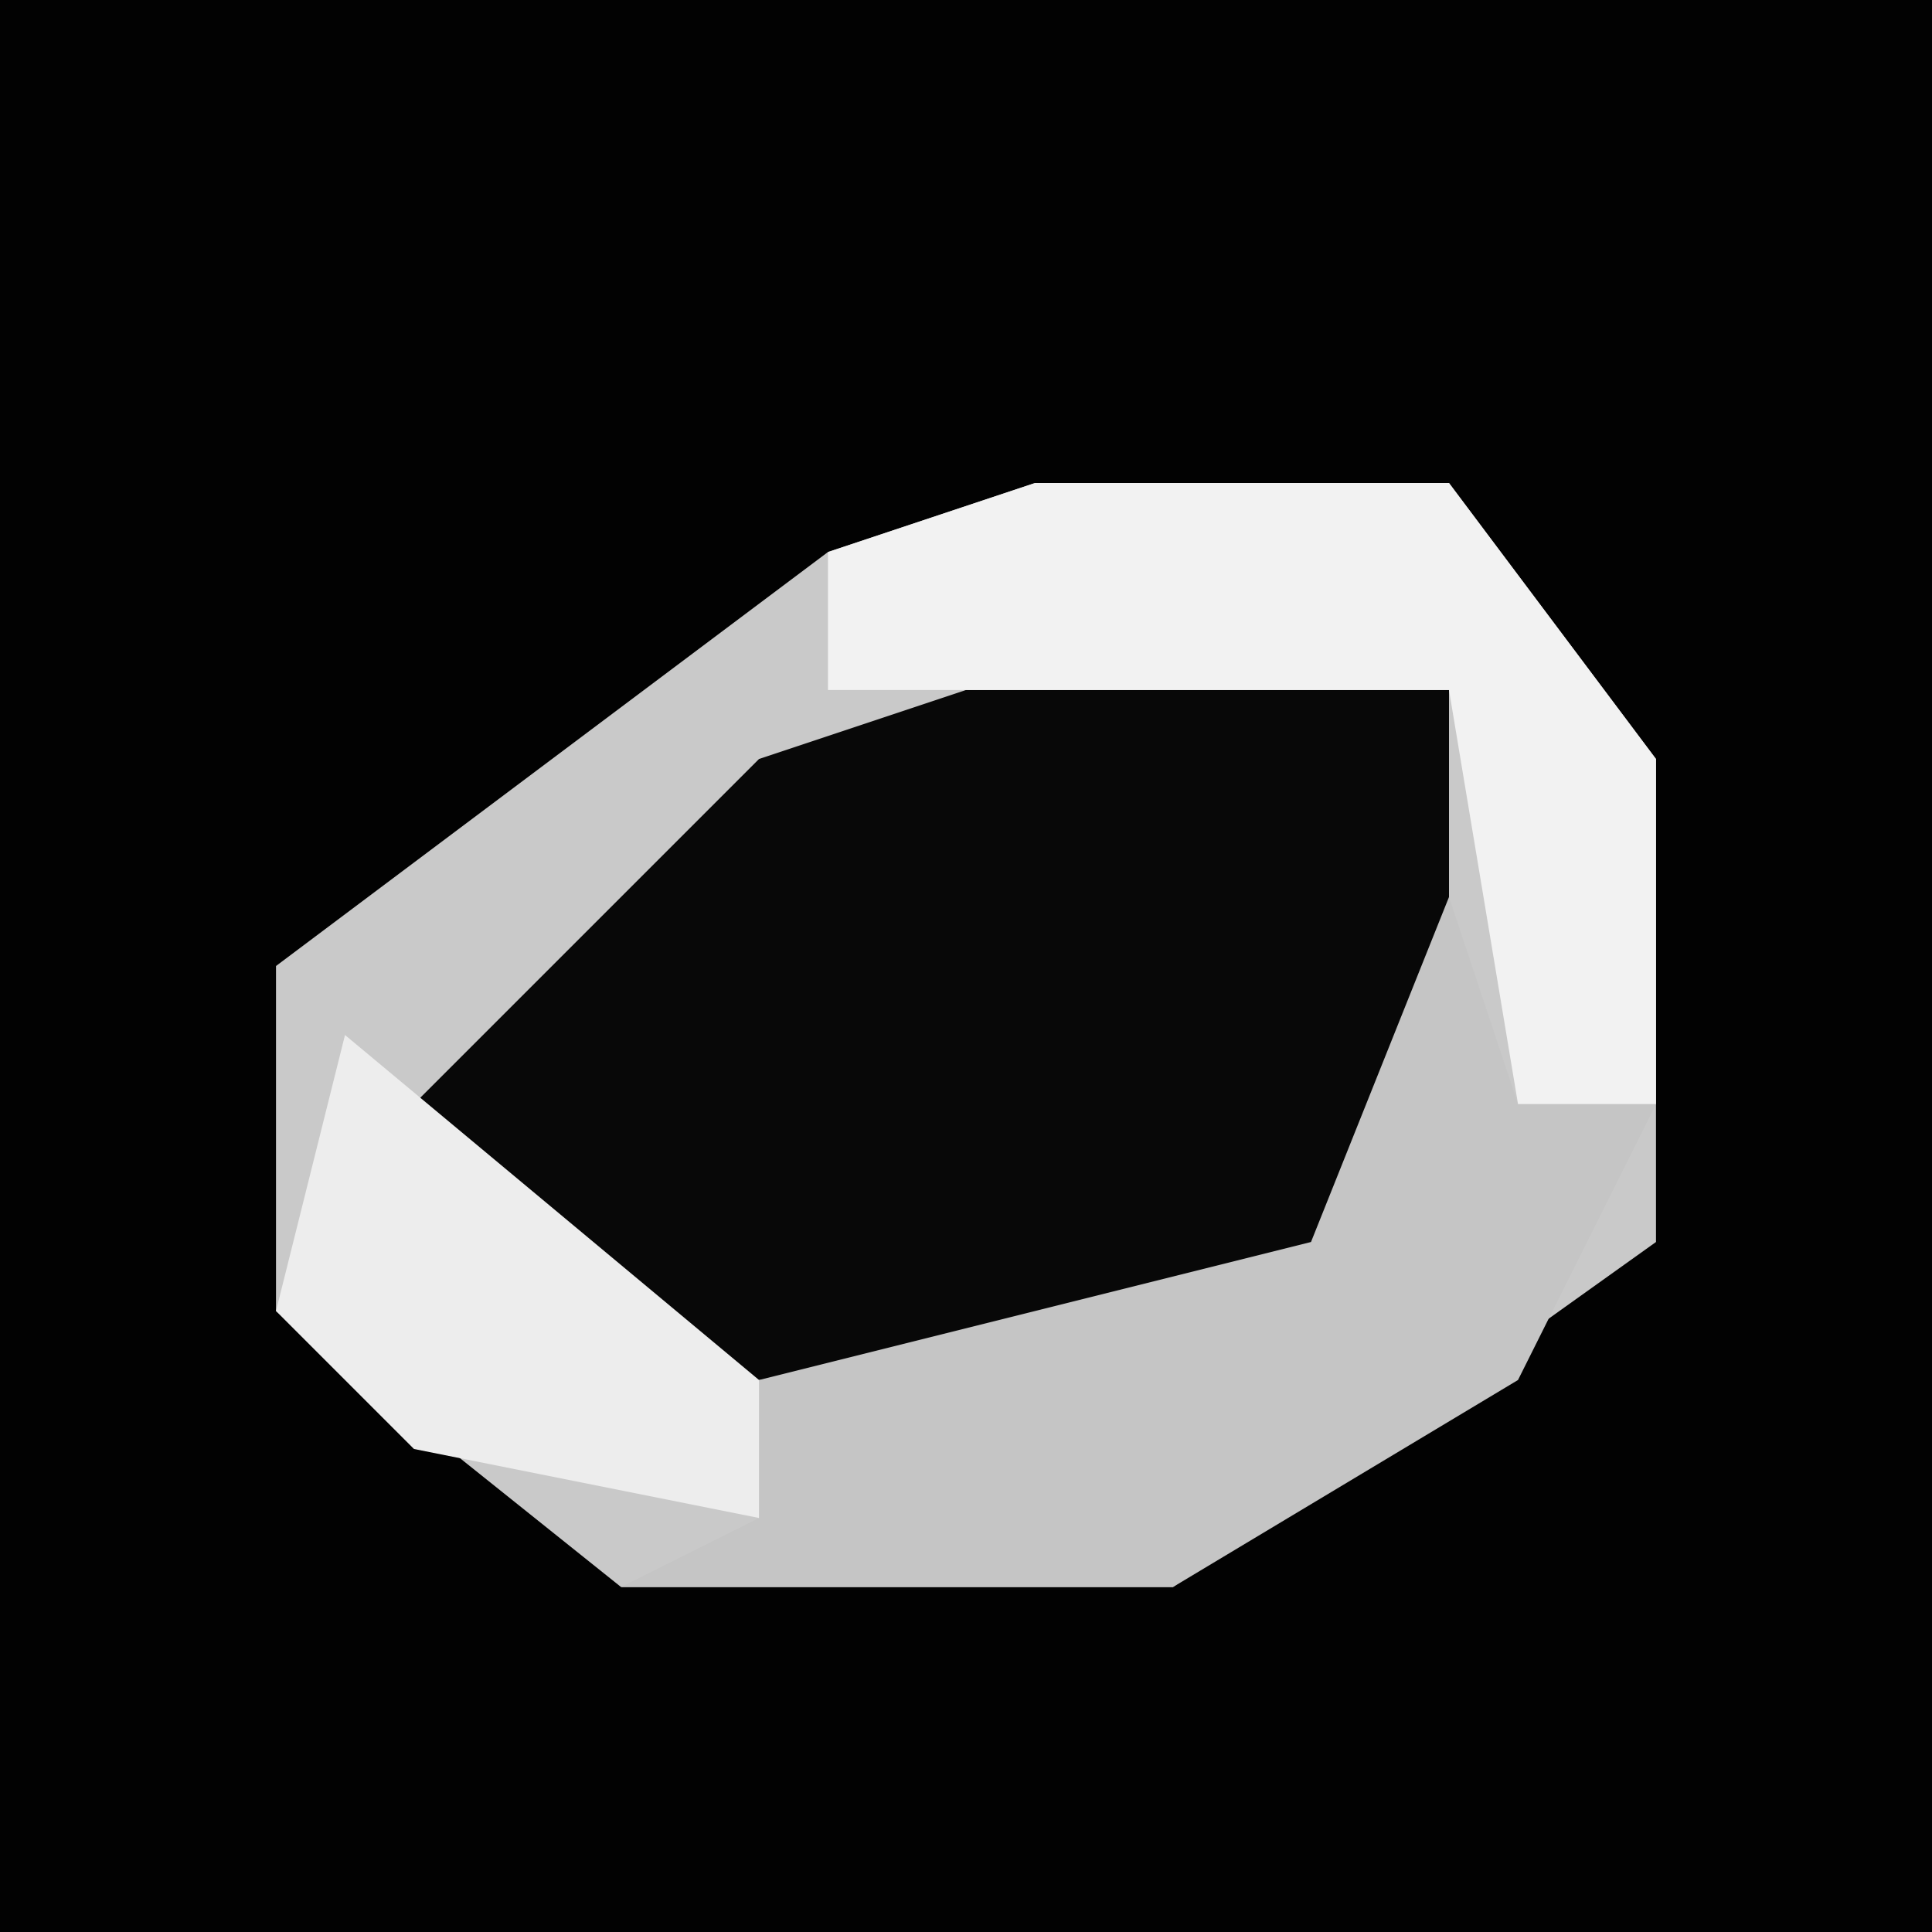<?xml version="1.0" encoding="UTF-8"?>
<svg version="1.1" xmlns="http://www.w3.org/2000/svg" width="28" height="28">
<path d="M0,0 L28,0 L28,28 L0,28 Z " fill="#020202" transform="translate(0,0)"/>
<path d="M0,0 L6,0 L9,4 L9,11 L2,16 L-6,16 L-11,12 L-11,7 L-3,1 Z " fill="#C9C9C9" transform="translate(15,7)"/>
<path d="M0,0 L7,0 L7,7 L3,10 L-4,10 L-8,6 L-3,1 Z " fill="#080808" transform="translate(14,10)"/>
<path d="M0,0 L1,3 L3,3 L1,7 L-4,10 L-12,10 L-10,9 L-10,7 L-2,5 Z " fill="#C5C5C5" transform="translate(21,13)"/>
<path d="M0,0 L6,0 L9,4 L9,9 L7,9 L6,3 L-3,3 L-3,1 Z " fill="#F2F2F2" transform="translate(15,7)"/>
<path d="M0,0 L6,5 L6,7 L1,6 L-1,4 Z " fill="#EDEDED" transform="translate(5,15)"/>
</svg>
